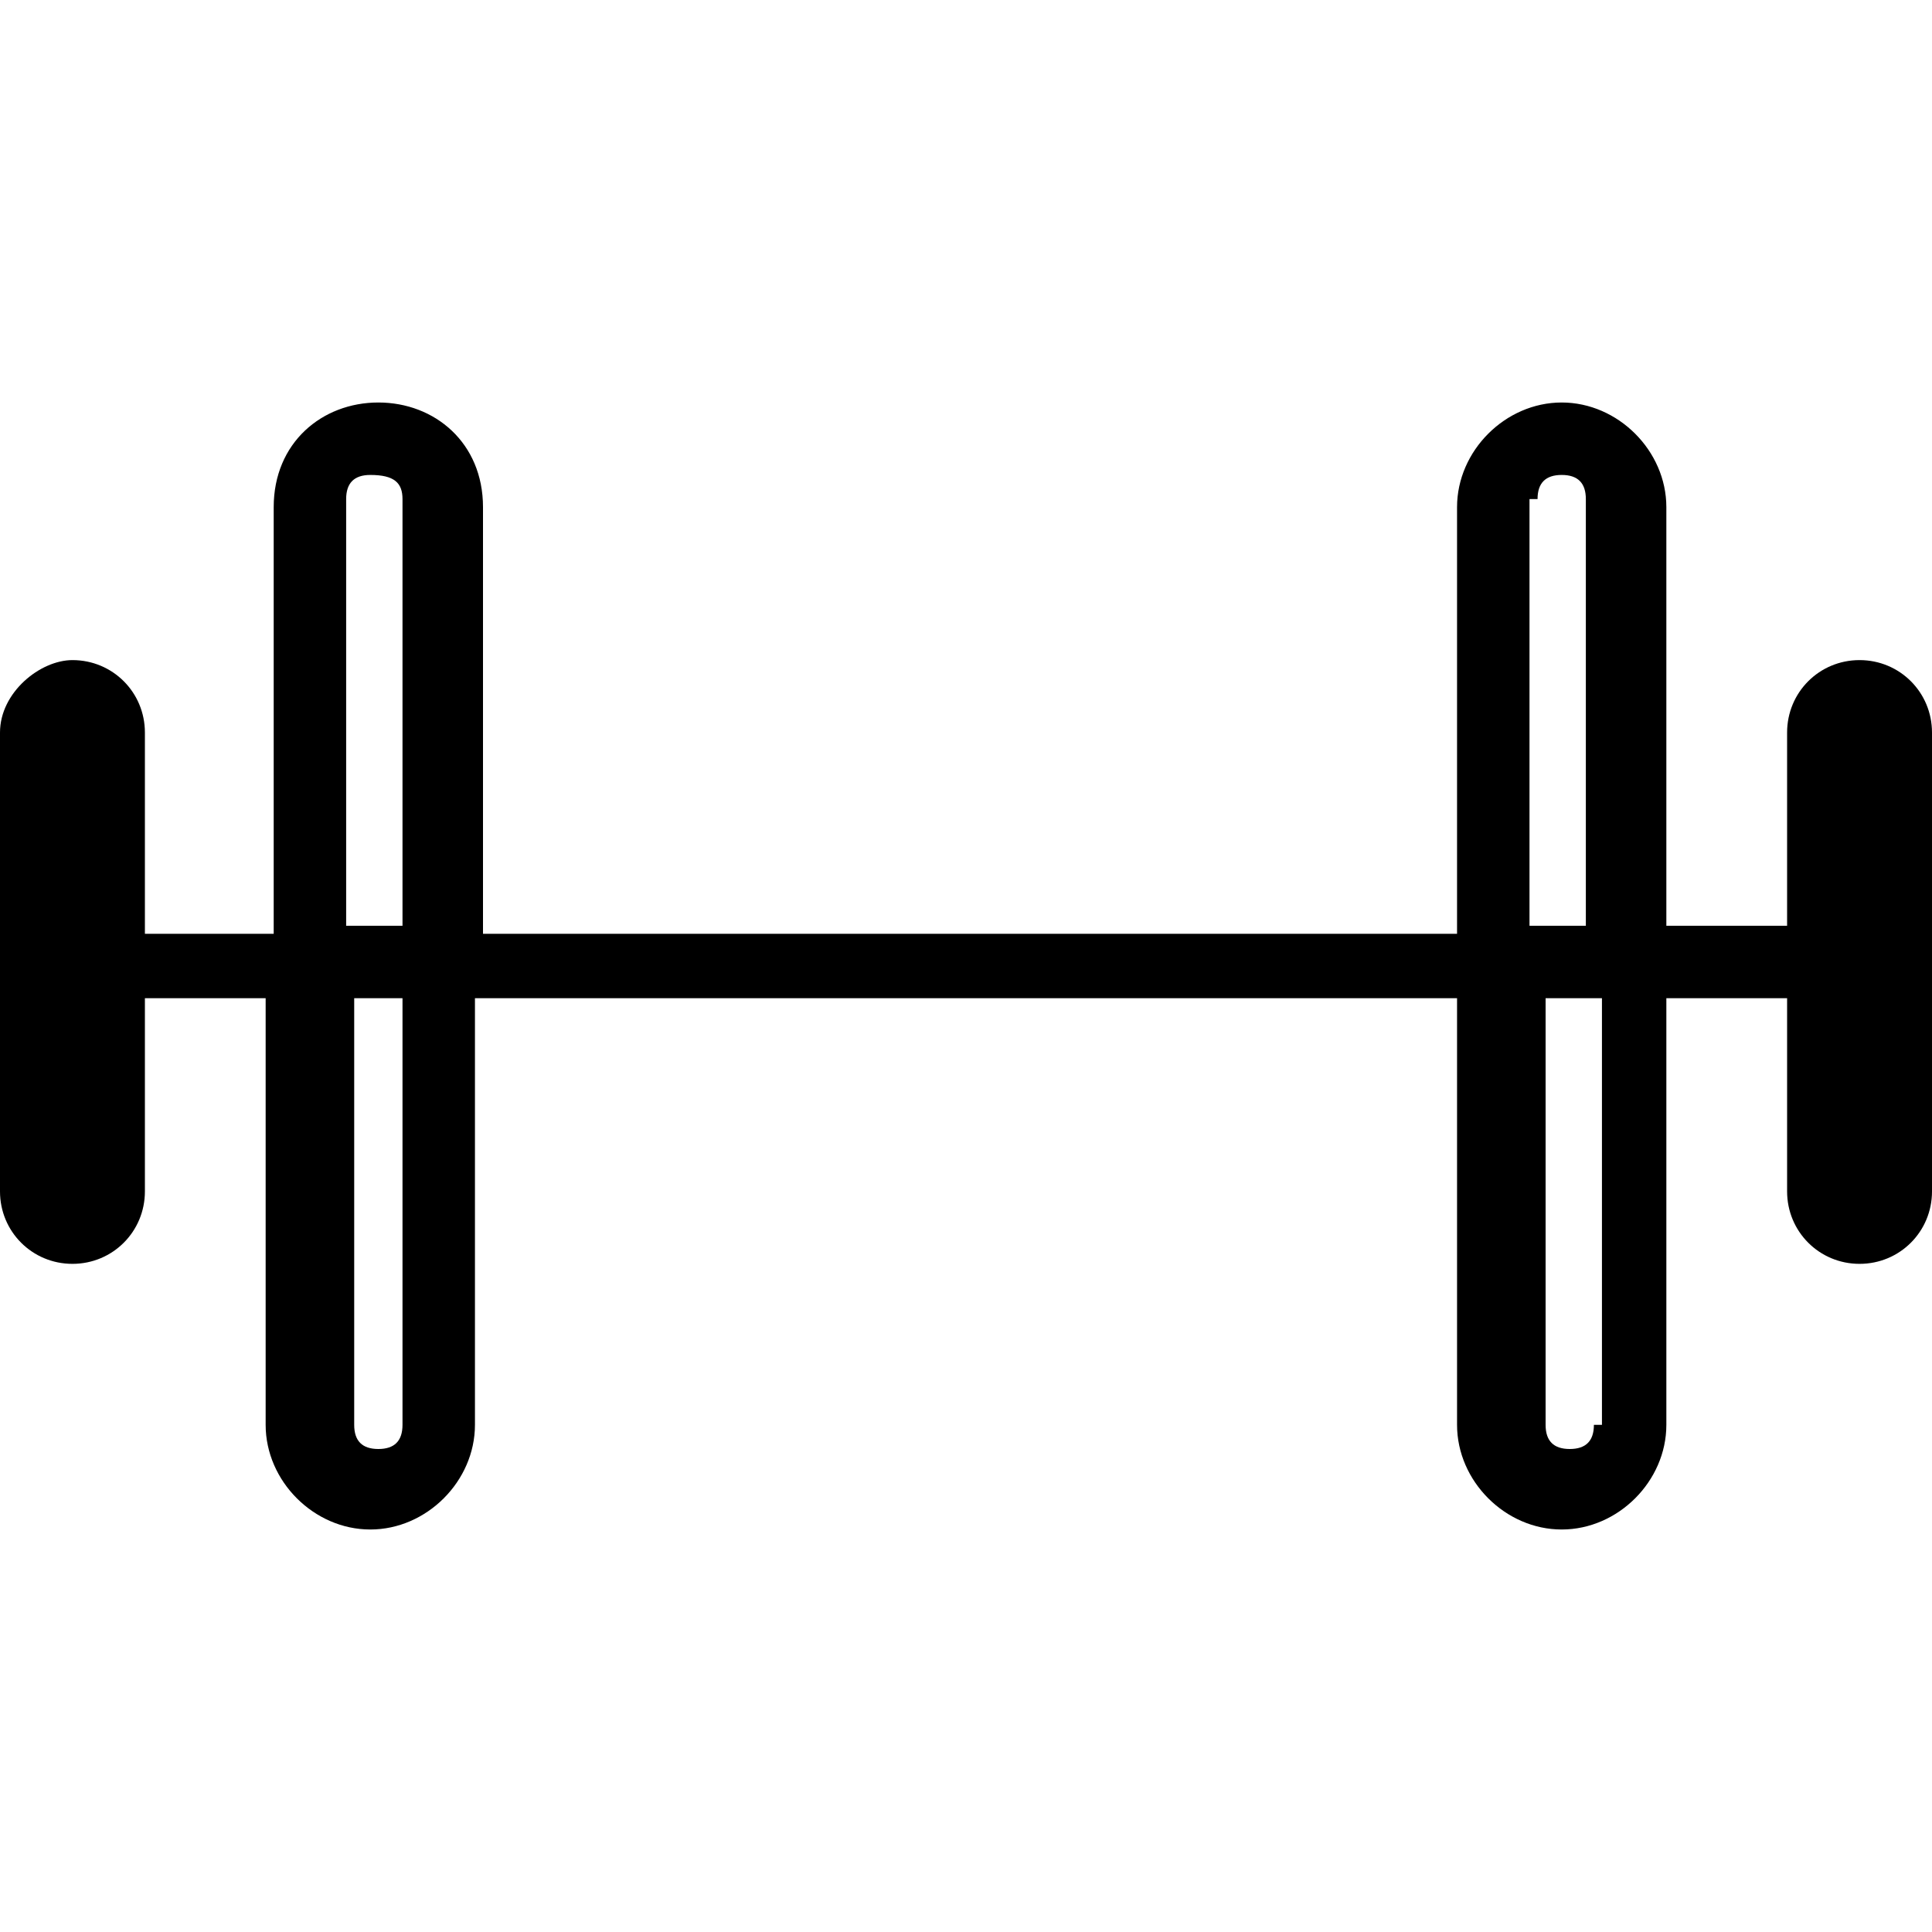 <svg xmlns="http://www.w3.org/2000/svg" viewBox="0 0 24 24" style="enable-background:new 0 0 24 24" xml:space="preserve"><path d="M23.1 8.2c-.5 0-.9.4-.9.9v2.4h-1.5V6.3c0-.7-.6-1.3-1.3-1.3s-1.3.6-1.3 1.3v5.3H6V6.3C6 5.5 5.4 5 4.7 5s-1.3.5-1.3 1.3v5.3H1.8V9.1c0-.5-.4-.9-.9-.9-.4 0-.9.4-.9.9v5.7c0 .5.4.9.9.9s.9-.4.9-.9v-2.4h1.5v5.3c0 .7.6 1.3 1.3 1.3s1.3-.6 1.3-1.3v-5.3h12.2v5.3c0 .7.6 1.3 1.3 1.3s1.3-.6 1.3-1.3v-5.3h1.5v2.4c0 .5.4.9.9.9s.9-.4.9-.9V9.1c0-.5-.4-.9-.9-.9zm-18.8-2c0-.2.1-.3.3-.3.3 0 .4.1.4.3v5.3h-.7V6.2zM5 17.7c0 .2-.1.3-.3.3-.2 0-.3-.1-.3-.3v-5.3H5v5.3zM19.1 6.2c0-.2.1-.3.3-.3s.3.1.3.3v5.3H19V6.2zm.7 11.5c0 .2-.1.3-.3.3s-.3-.1-.3-.3v-5.3h.7v5.3z"/></svg>
